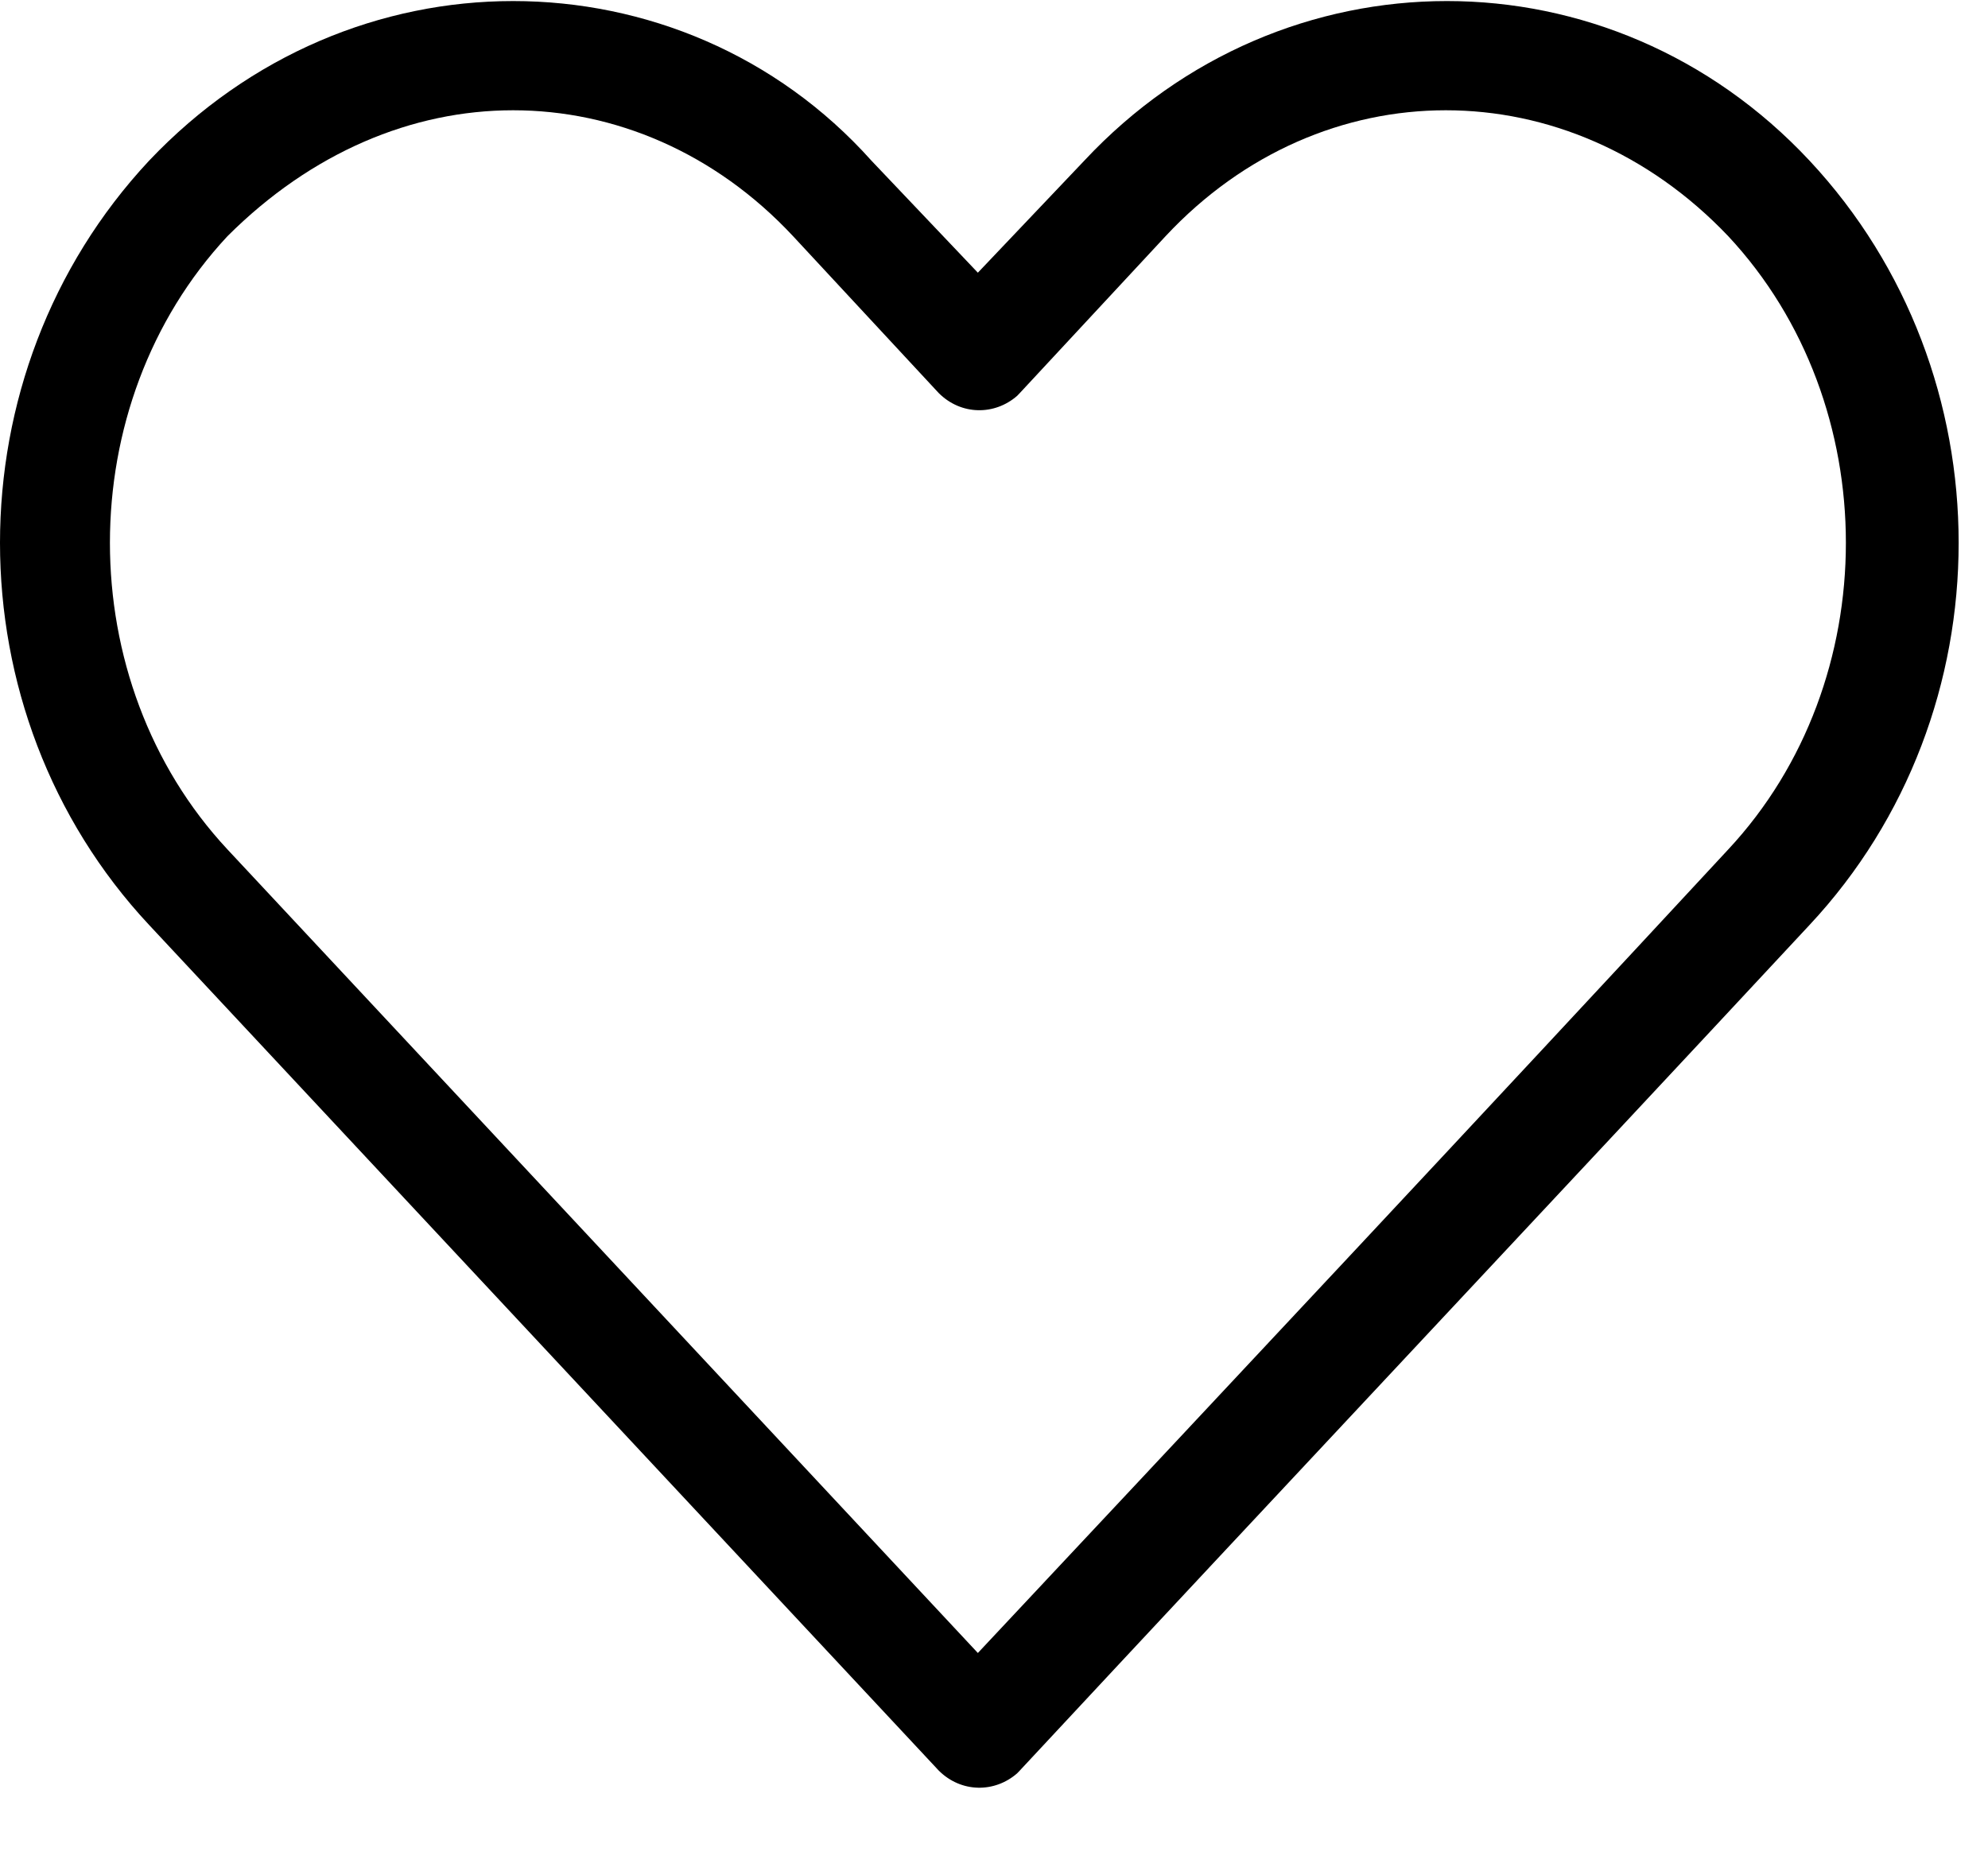 <?xml version="1.0" encoding="UTF-8"?>
<svg width="17px" height="16px" viewBox="0 0 17 16" version="1.1" xmlns="http://www.w3.org/2000/svg" xmlns:xlink="http://www.w3.org/1999/xlink">
    <!-- Generator: Sketch 61.2 (89653) - https://sketch.com -->
    <title>Wishlist</title>
    <desc>Created with Sketch.</desc>
    <g id="Symbols" stroke="none" stroke-width="1" fill="none" fill-rule="evenodd">
        <g id="Header/desktop" transform="translate(-1309, -26)" fill="#000000" fill-rule="nonzero">
            <g id="Icone" transform="translate(1276, 25)">
                <g id="Wishlist" transform="translate(33, 1)">
                    <path d="M4.388,0.009 C3.262,0.009 2.137,0.464 1.275,1.374 C-0.425,3.194 -0.425,6.091 1.275,7.91 L8.027,15.141 C8.219,15.333 8.506,15.333 8.698,15.165 C8.698,15.165 8.721,15.141 8.721,15.141 C10.972,12.723 13.223,10.329 15.474,7.91 C17.174,6.091 17.174,3.194 15.474,1.374 C13.774,-0.446 10.972,-0.446 9.272,1.374 L8.362,2.332 L7.452,1.374 C6.638,0.464 5.513,0.009 4.388,0.009 L4.388,0.009 Z M4.388,0.943 C5.25,0.943 6.112,1.302 6.782,2.02 L8.027,3.361 C8.219,3.553 8.506,3.553 8.698,3.385 C8.698,3.385 8.721,3.361 8.721,3.361 L9.967,2.02 C11.307,0.584 13.414,0.584 14.779,2.02 C16.12,3.457 16.12,5.827 14.779,7.264 C12.648,9.563 10.517,11.837 8.362,14.136 L1.945,7.264 C0.605,5.827 0.605,3.457 1.945,2.02 C2.664,1.302 3.526,0.943 4.388,0.943 Z" id="Shape"></path>
                </g>
            </g>
        </g>
    </g>
</svg>